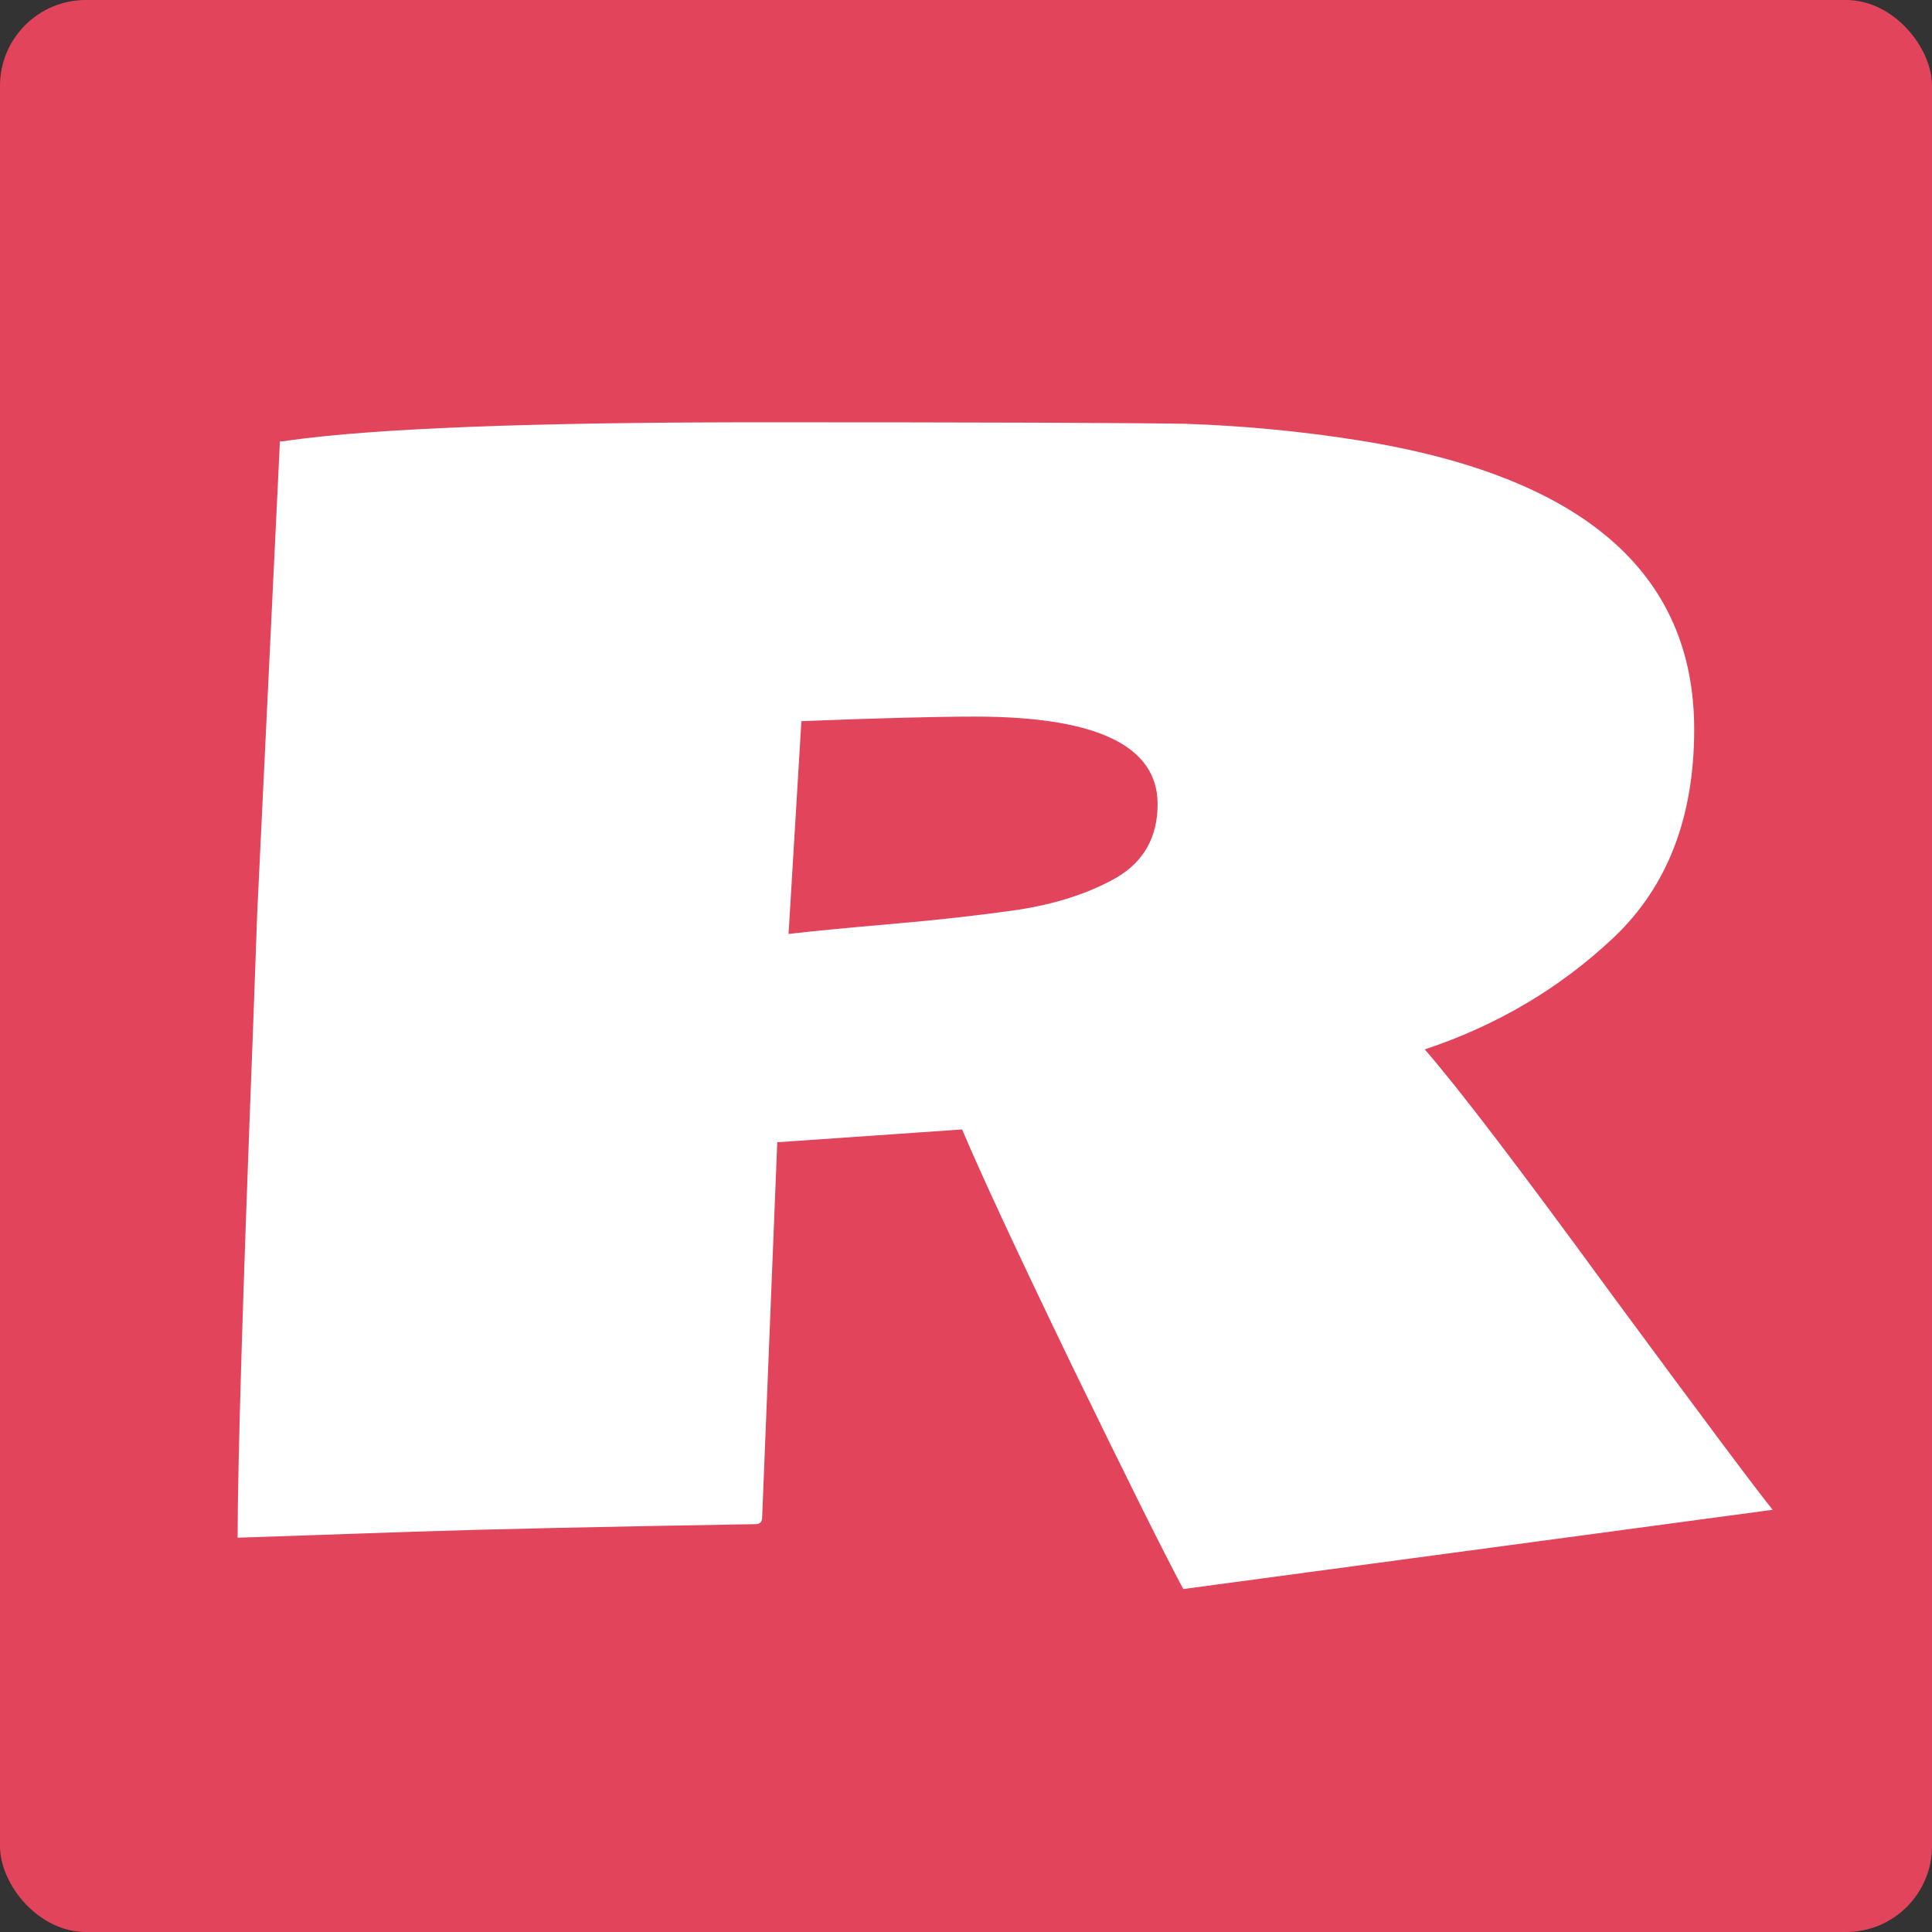 <svg width="45" height="45" viewBox="0 0 45 45" fill="none" xmlns="http://www.w3.org/2000/svg">
<rect x="0" y="0" width="45" height="45" fill="#333333" stroke="none"/>
<rect width="45" height="45" rx="2" fill="#E2445C"/>
<path d="M26.963 18.73C26.963 17.371 25.545 16.691 22.709 16.691C21.795 16.691 20.447 16.727 18.666 16.797L18.367 21.754C18.859 21.695 19.645 21.619 20.723 21.525C21.812 21.432 22.809 21.32 23.711 21.191C24.613 21.051 25.381 20.799 26.014 20.436C26.646 20.061 26.963 19.492 26.963 18.73ZM27.561 37.012C27.127 36.203 26.266 34.475 24.977 31.826C23.699 29.178 22.844 27.338 22.41 26.307L18.104 26.605L17.752 35.342C17.752 35.435 17.711 35.488 17.629 35.5C14.066 35.559 11.406 35.617 9.648 35.676L5.535 35.816C5.535 34.105 5.652 30.215 5.887 24.145L5.992 21.244L6.52 10.275C6.531 10.287 6.602 10.281 6.73 10.258C8.746 9.977 12.391 9.836 17.664 9.836C22.938 9.836 26.254 9.848 27.613 9.871C28.984 9.918 30.332 10.047 31.656 10.258C36.859 11.09 39.461 13.334 39.461 16.99C39.461 19.041 38.834 20.658 37.58 21.842C36.338 23.014 34.873 23.881 33.185 24.443C33.935 25.299 35.371 27.18 37.492 30.086C39.625 32.98 40.891 34.674 41.289 35.166L27.561 37.012Z" fill="white"/>
</svg>
